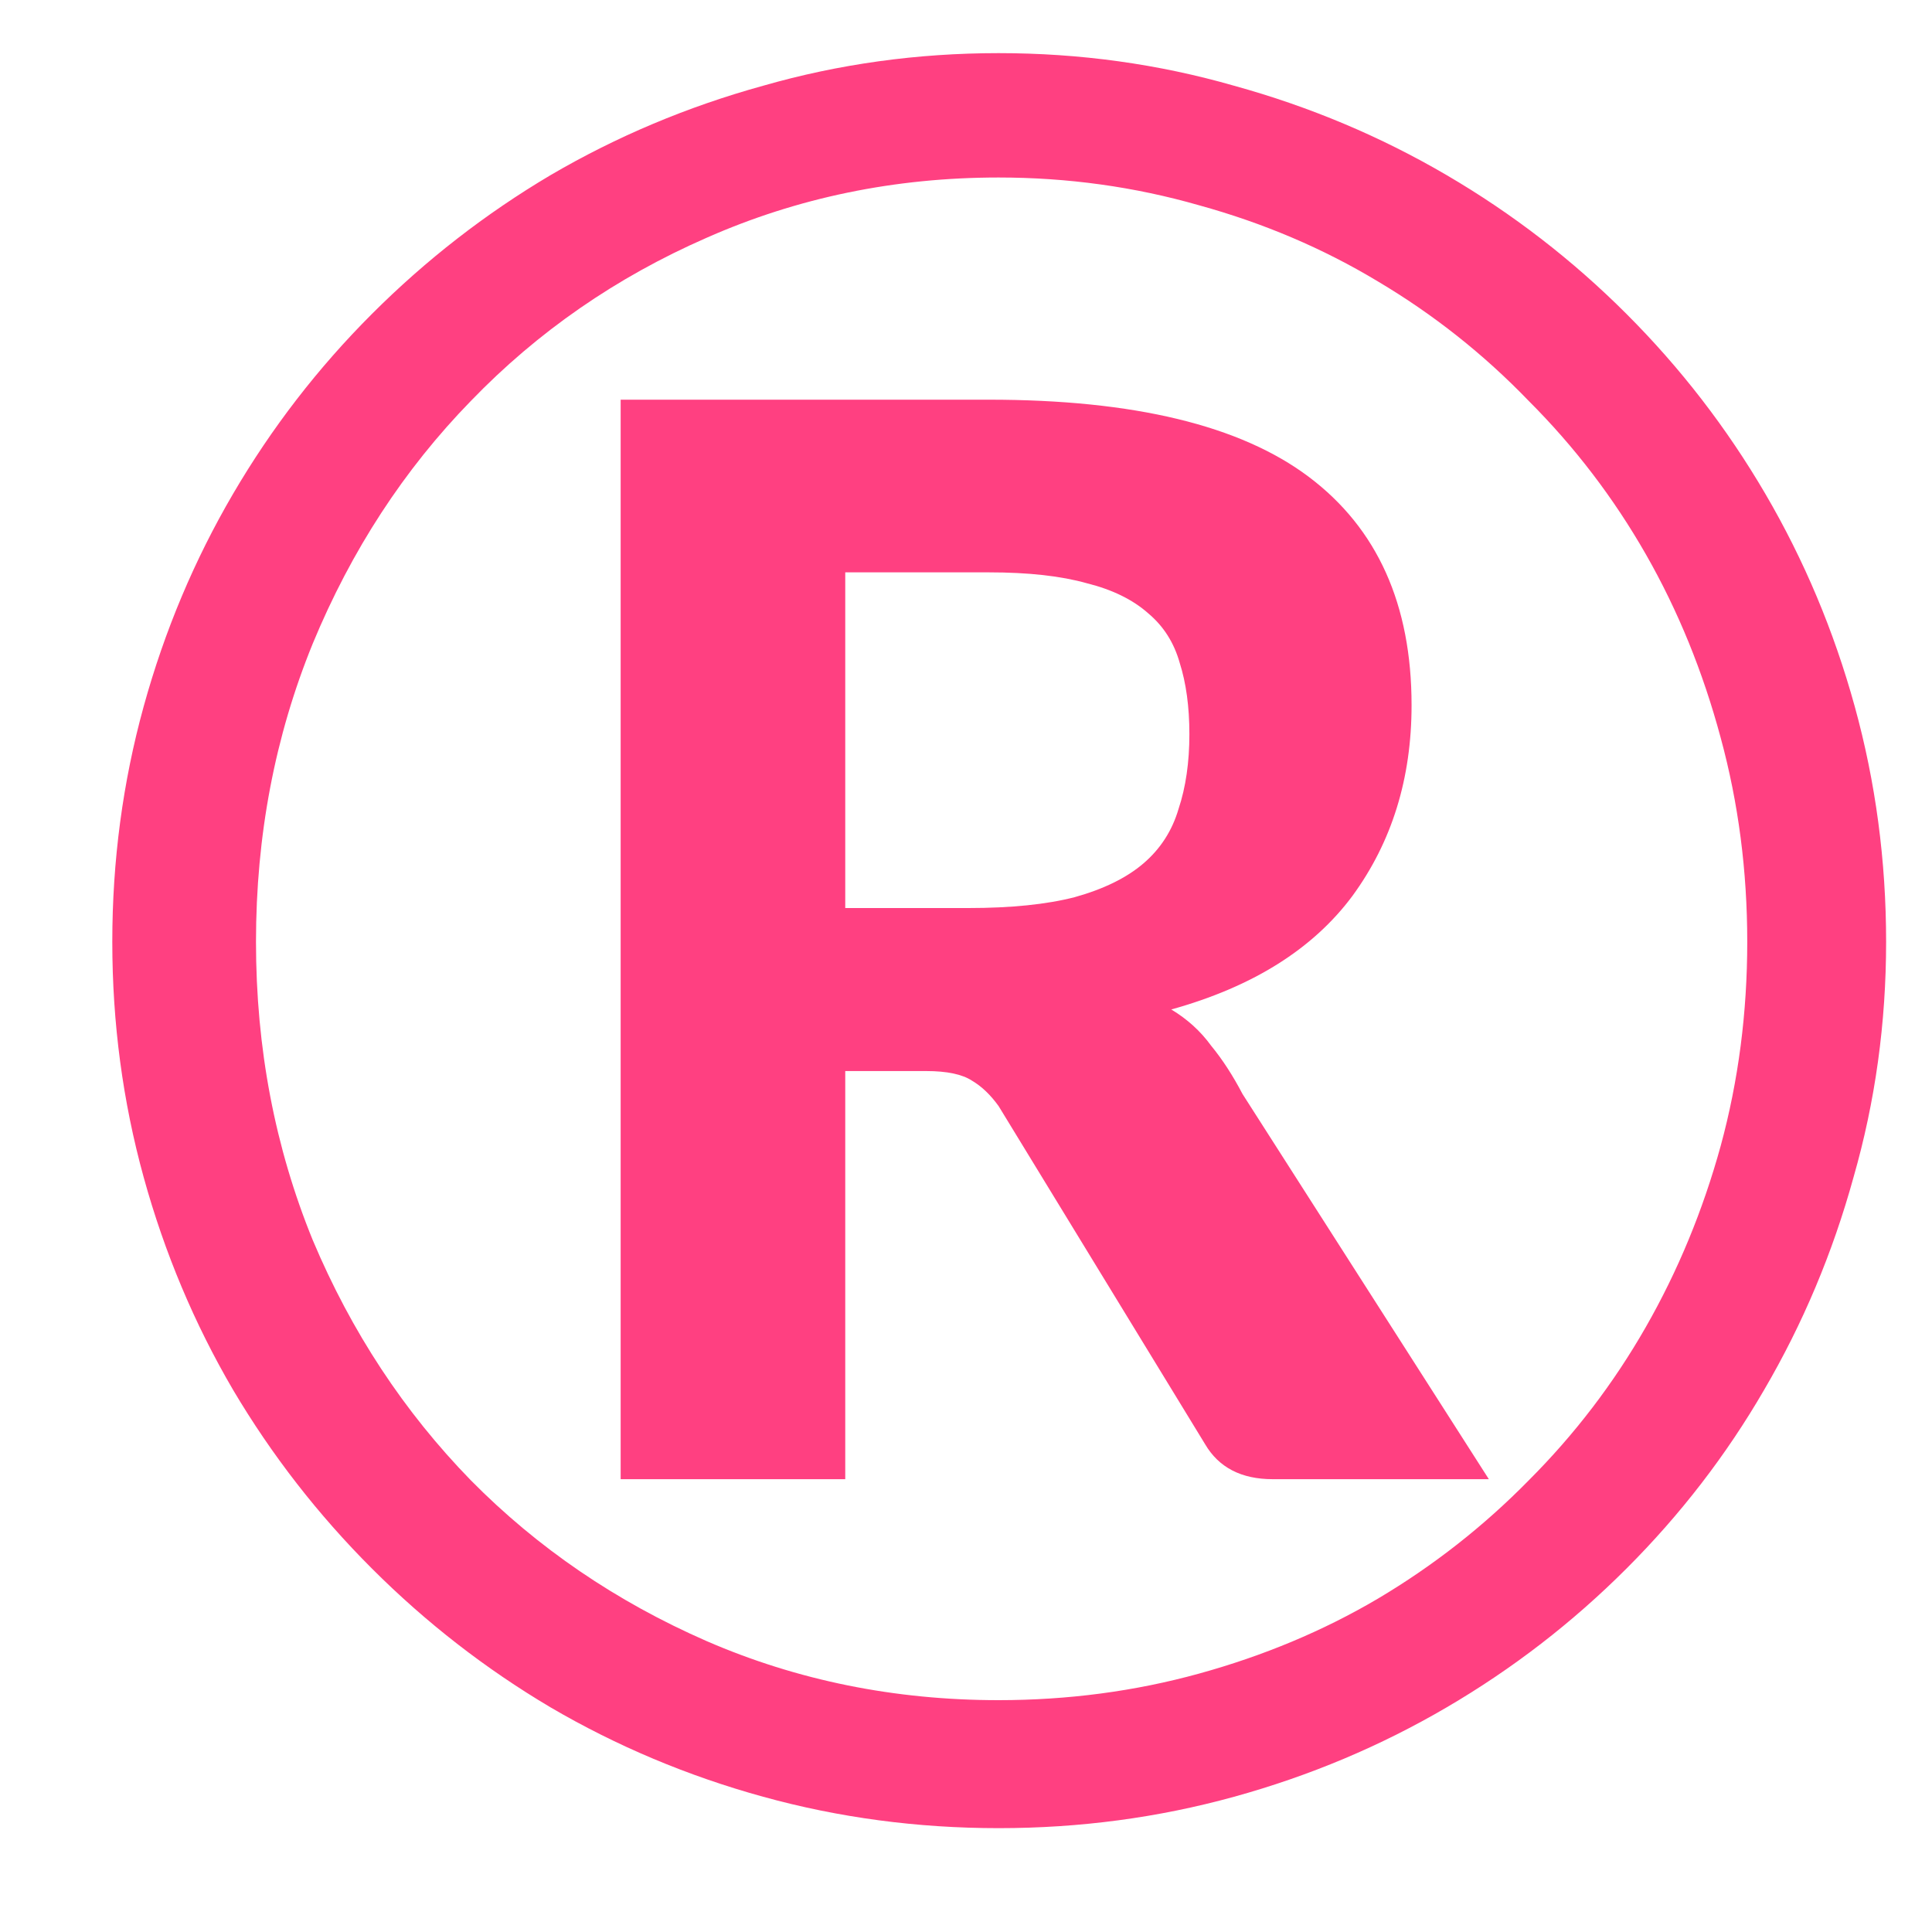 <svg width="16" height="16" viewBox="0 0 16 16" fill="none" xmlns="http://www.w3.org/2000/svg">
<path d="M8.02 7.52C8.373 7.52 8.667 7.49 8.9 7.43C9.14 7.363 9.33 7.27 9.47 7.15C9.61 7.03 9.707 6.88 9.76 6.7C9.82 6.52 9.85 6.313 9.85 6.08C9.85 5.853 9.823 5.657 9.77 5.49C9.723 5.323 9.637 5.187 9.51 5.08C9.383 4.967 9.213 4.883 9 4.83C8.787 4.77 8.517 4.74 8.19 4.74H7V7.52H8.02ZM8.19 3.31C9.39 3.31 10.273 3.523 10.84 3.95C11.407 4.377 11.69 5.007 11.69 5.84C11.69 6.447 11.527 6.973 11.2 7.42C10.873 7.86 10.373 8.173 9.7 8.36C9.833 8.44 9.943 8.54 10.03 8.66C10.123 8.773 10.21 8.907 10.29 9.06L12.33 12.25H10.54C10.28 12.25 10.093 12.153 9.98 11.96L8.27 9.16C8.203 9.067 8.13 8.997 8.05 8.95C7.97 8.897 7.843 8.87 7.67 8.87H7V12.25H5.14V3.31H8.19ZM8.27 14.08C8.843 14.08 9.397 14.007 9.93 13.86C10.463 13.713 10.957 13.507 11.41 13.24C11.87 12.967 12.287 12.64 12.66 12.26C13.04 11.88 13.363 11.457 13.63 10.99C13.897 10.523 14.103 10.023 14.25 9.49C14.397 8.95 14.47 8.387 14.47 7.8C14.47 7.213 14.397 6.65 14.25 6.11C14.103 5.563 13.897 5.057 13.63 4.59C13.363 4.123 13.04 3.7 12.66 3.32C12.287 2.933 11.87 2.603 11.41 2.33C10.957 2.057 10.463 1.847 9.93 1.7C9.397 1.547 8.843 1.47 8.27 1.47C7.41 1.47 6.603 1.637 5.85 1.97C5.103 2.297 4.453 2.747 3.9 3.32C3.347 3.887 2.91 4.557 2.59 5.33C2.277 6.097 2.12 6.92 2.12 7.8C2.12 8.68 2.277 9.503 2.59 10.27C2.91 11.03 3.347 11.693 3.9 12.26C4.453 12.82 5.103 13.263 5.85 13.59C6.603 13.917 7.41 14.08 8.27 14.08ZM8.27 0.44C8.943 0.44 9.593 0.53 10.22 0.71C10.847 0.883 11.433 1.13 11.98 1.45C12.527 1.77 13.023 2.153 13.47 2.6C13.917 3.047 14.3 3.543 14.62 4.09C14.94 4.637 15.187 5.223 15.36 5.85C15.533 6.477 15.62 7.127 15.62 7.8C15.62 8.473 15.53 9.123 15.35 9.75C15.177 10.377 14.93 10.963 14.61 11.51C14.297 12.05 13.917 12.543 13.47 12.99C13.023 13.437 12.527 13.82 11.98 14.14C11.433 14.46 10.847 14.707 10.22 14.88C9.593 15.053 8.943 15.14 8.27 15.14C7.597 15.14 6.947 15.053 6.32 14.88C5.693 14.707 5.107 14.46 4.56 14.14C4.02 13.82 3.527 13.437 3.08 12.99C2.633 12.543 2.25 12.05 1.93 11.51C1.61 10.963 1.363 10.377 1.19 9.75C1.017 9.123 0.93 8.473 0.93 7.8C0.93 7.127 1.017 6.477 1.19 5.85C1.363 5.223 1.61 4.637 1.93 4.09C2.25 3.543 2.633 3.047 3.08 2.6C3.527 2.153 4.02 1.77 4.56 1.45C5.107 1.13 5.693 0.883 6.32 0.71C6.947 0.53 7.597 0.44 8.27 0.44Z" fill="#FF4081"/>
</svg>
